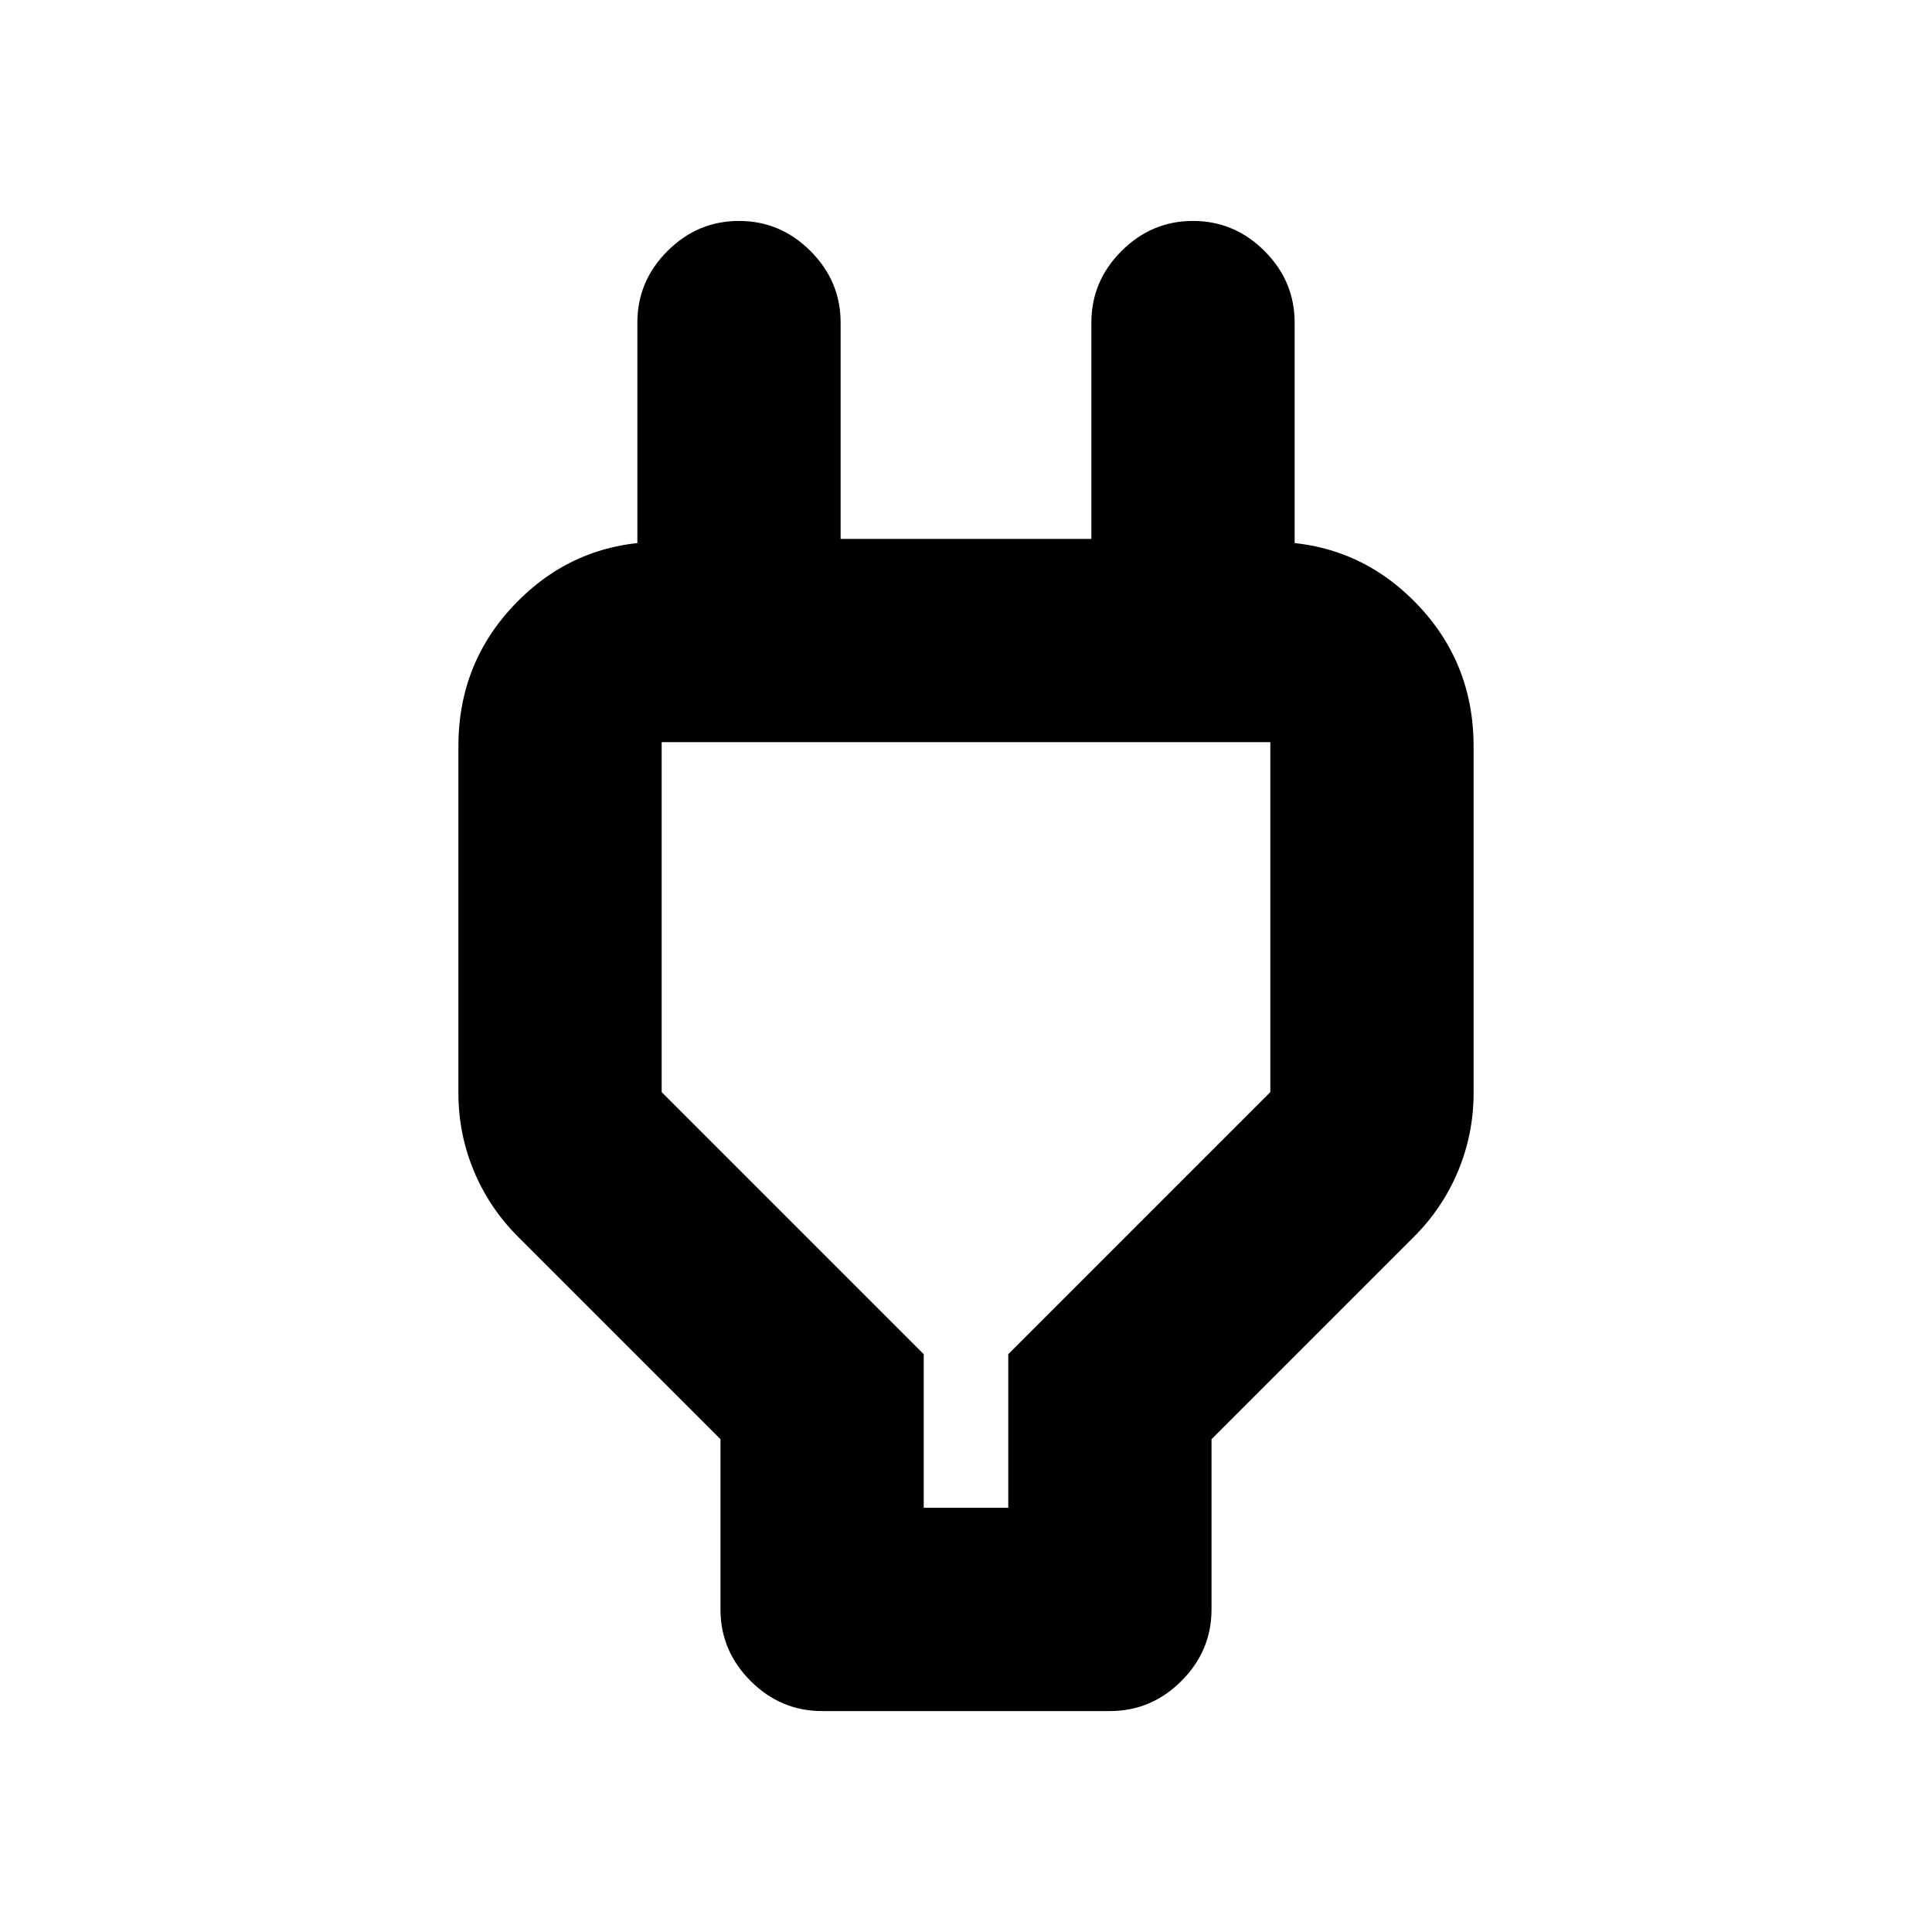 <svg xmlns="http://www.w3.org/2000/svg" height="24" viewBox="0 -960 960 960" width="24"><path d="M459-210.78h42v-76.33l130.22-130.22v-173.89H328.78v173.89L459-287.11v76.33Zm-101 50.5v-84.59l-100.3-100.3q-14.48-14.37-22.2-32.9-7.72-18.53-7.72-38.76v-172.39q0-42.24 29.38-71.9 29.38-29.66 71.62-29.66h38.42l-50.5 49.93v-158.87q0-20.58 14.95-35.54 14.96-14.96 35.55-14.96 20.58 0 35.54 14.96t14.96 35.54v107.5h124.6v-107.5q0-20.58 14.96-35.54t35.54-14.96q20.59 0 35.55 14.96 14.95 14.96 14.95 35.54v158.87l-50.5-49.93h38.42q42.24 0 71.62 29.66 29.38 29.66 29.38 71.9v172.39q0 20.23-7.72 38.76-7.72 18.53-22.2 32.9L602-244.87v84.59q0 20.58-14.96 35.54-14.95 14.96-35.54 14.96h-143q-20.59 0-35.54-14.96Q358-139.7 358-160.28ZM480-401Z"/></svg>